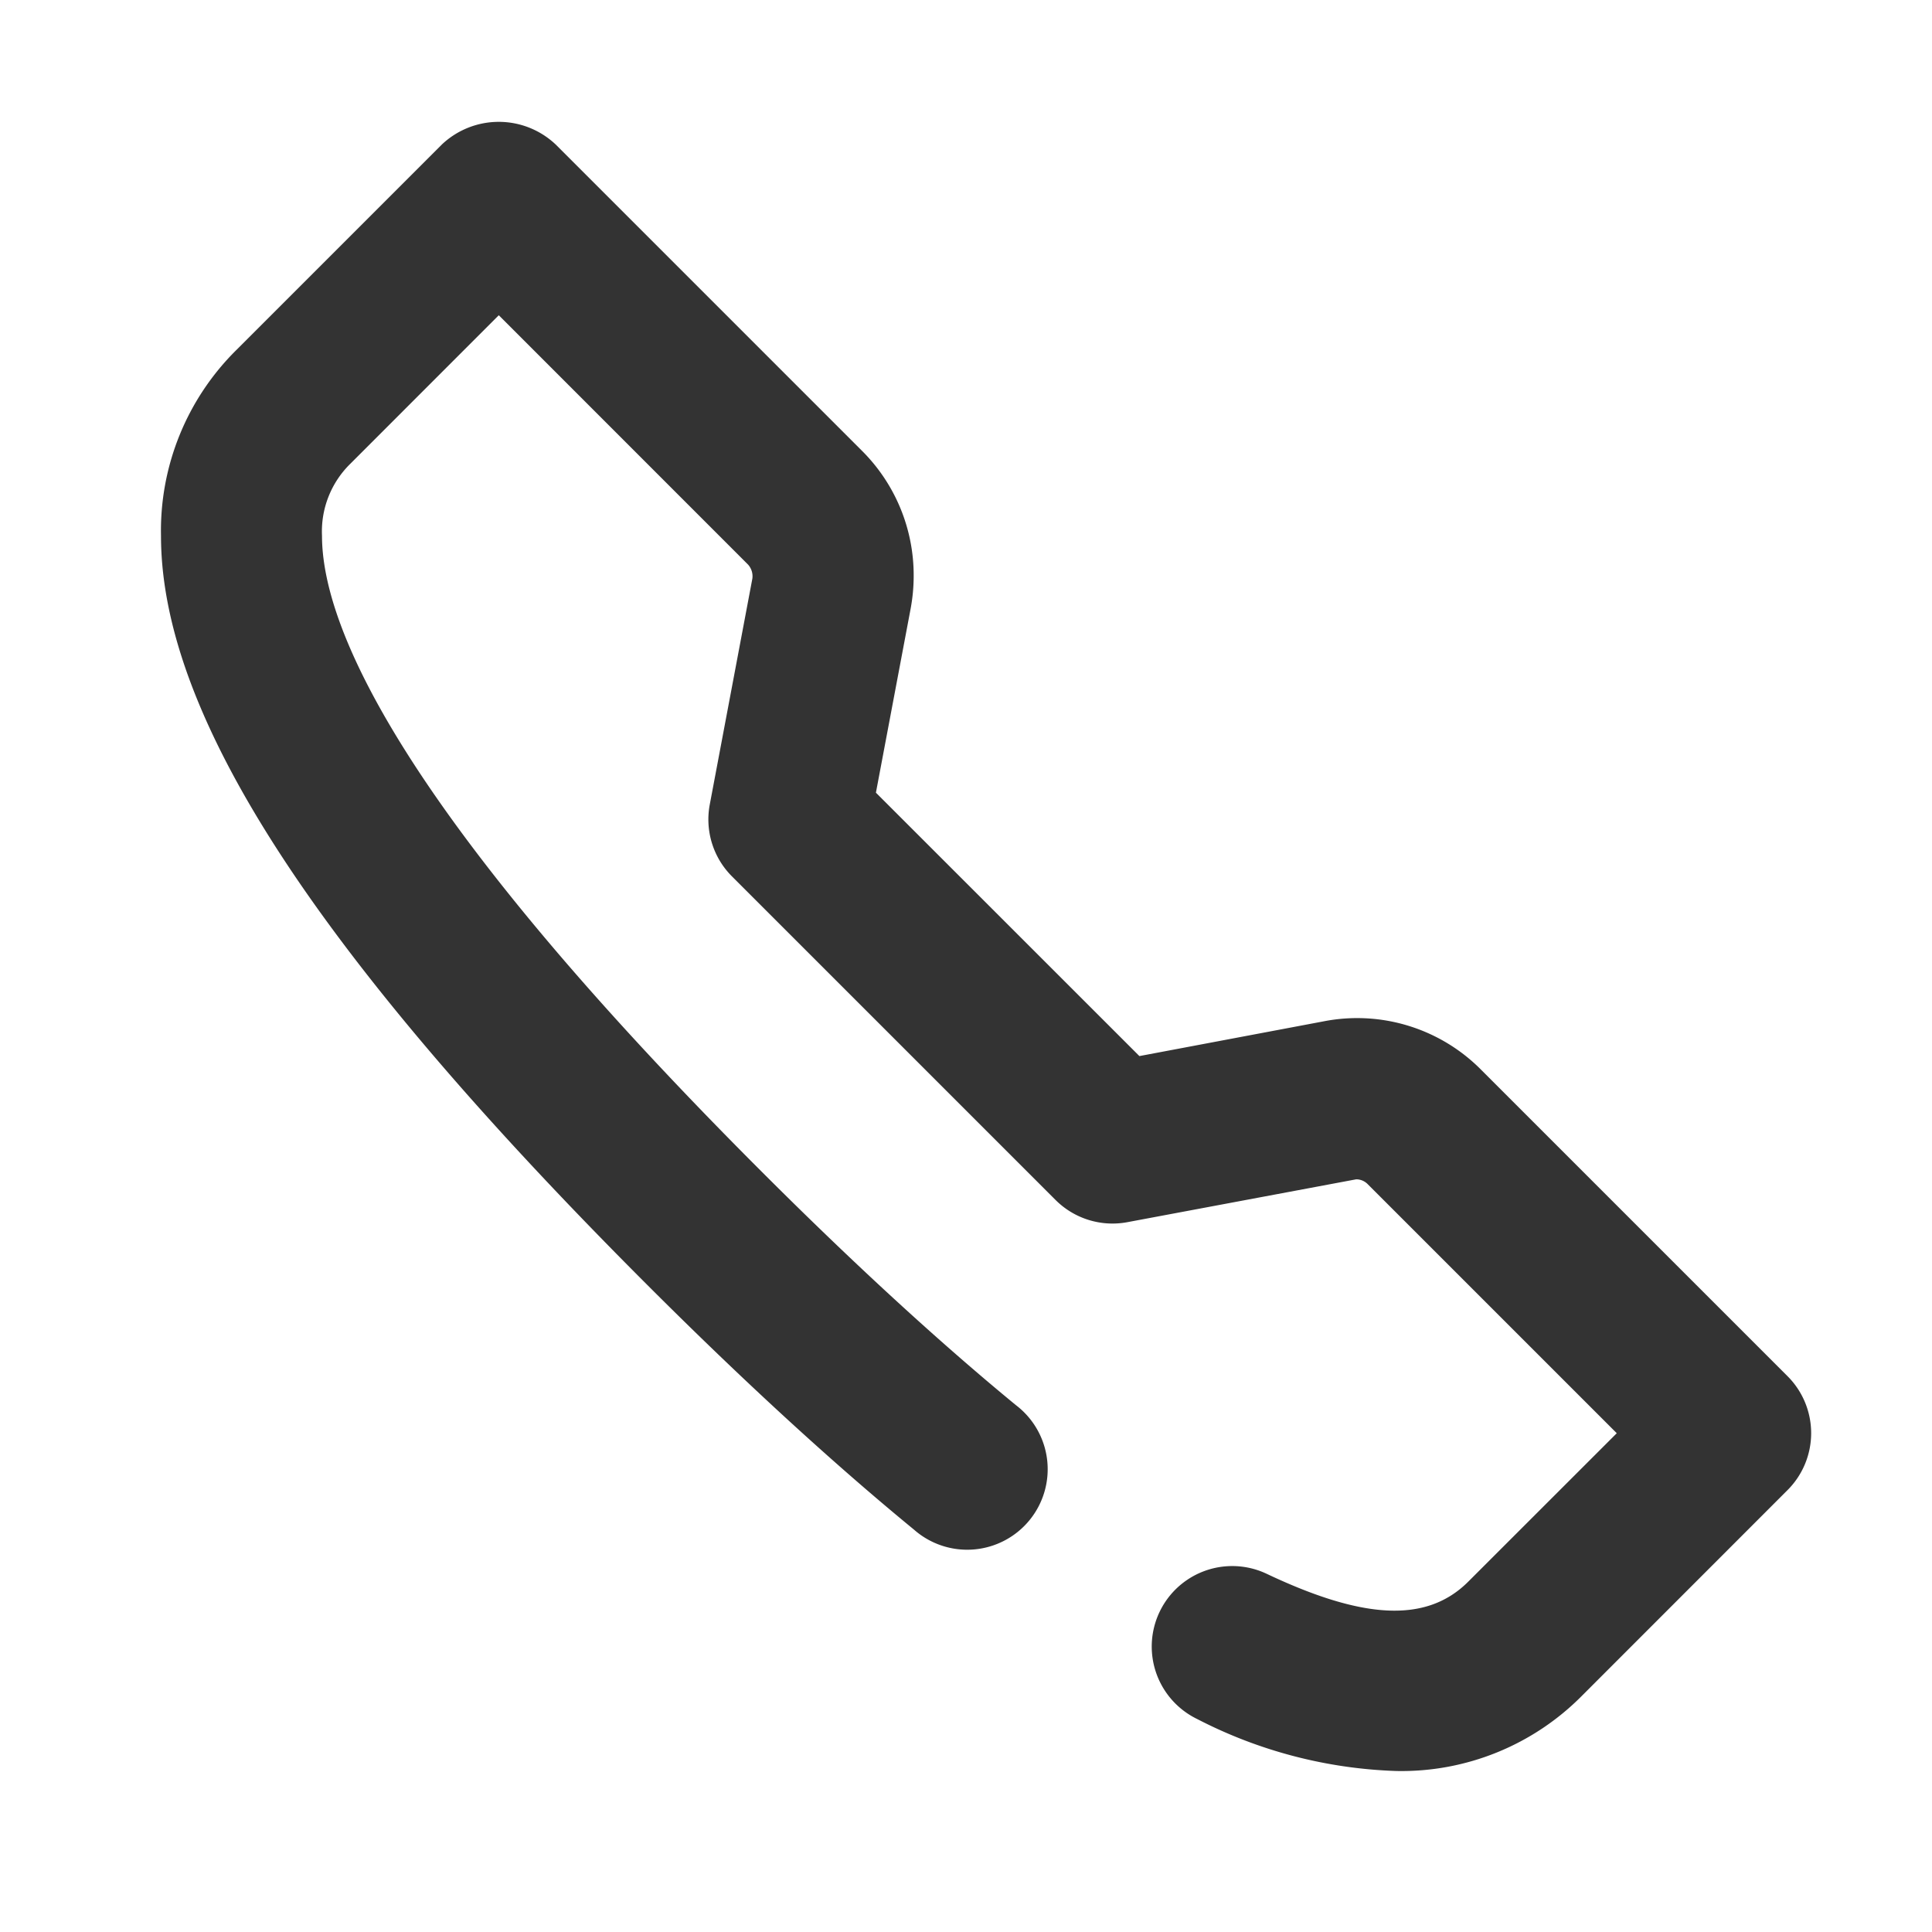 <svg id="_006_DEVICES" data-name="006_DEVICES" xmlns="http://www.w3.org/2000/svg" width="24" height="24" viewBox="0 0 24 24"><title>006_053</title><path d="M17.344,22a5.79,5.79,0,0,1-2.473-.646 1.0 1,0,0,1,.857-1.807c1.18.56,1.983.63,2.512.1L20.084,17.804,16.989,14.709a.199.199,0,0,0-.142-.059l-2.841.532a1.001,1.001,0,0,1-.893-.275l-4.02-4.02a1.0 1,0,0,1-.276-.893l.529-2.806A.216.216,0,0,0,9.292,7.013L6.196,3.916,4.353,5.76A1.176,1.176,0,0,0,4,6.656c0,1.111.946,3.383,5.454,7.891,1.143,1.143,2.208,2.121,3.167,2.909A1.0 1,0,1,1,11.353,19.001c-1.009-.828-2.124-1.851-3.313-3.04C3.919,11.841,2,8.884,2,6.656A3.155,3.155,0,0,1,2.938,4.346L5.489,1.795a1.029,1.029,0,0,1,1.414,0l3.803,3.803a2.182,2.182,0,0,1,.644,1.555,2.22,2.22,0,0,1-.037.404l-.432,2.29,3.273,3.272,2.286-.431a2.168,2.168,0,0,1,1.964.606l3.802,3.802a1.0 1,0,0,1,0,1.414l-2.55,2.551A3.155,3.155,0,0,1,17.344,22Z" style="fill:#333"/></svg>